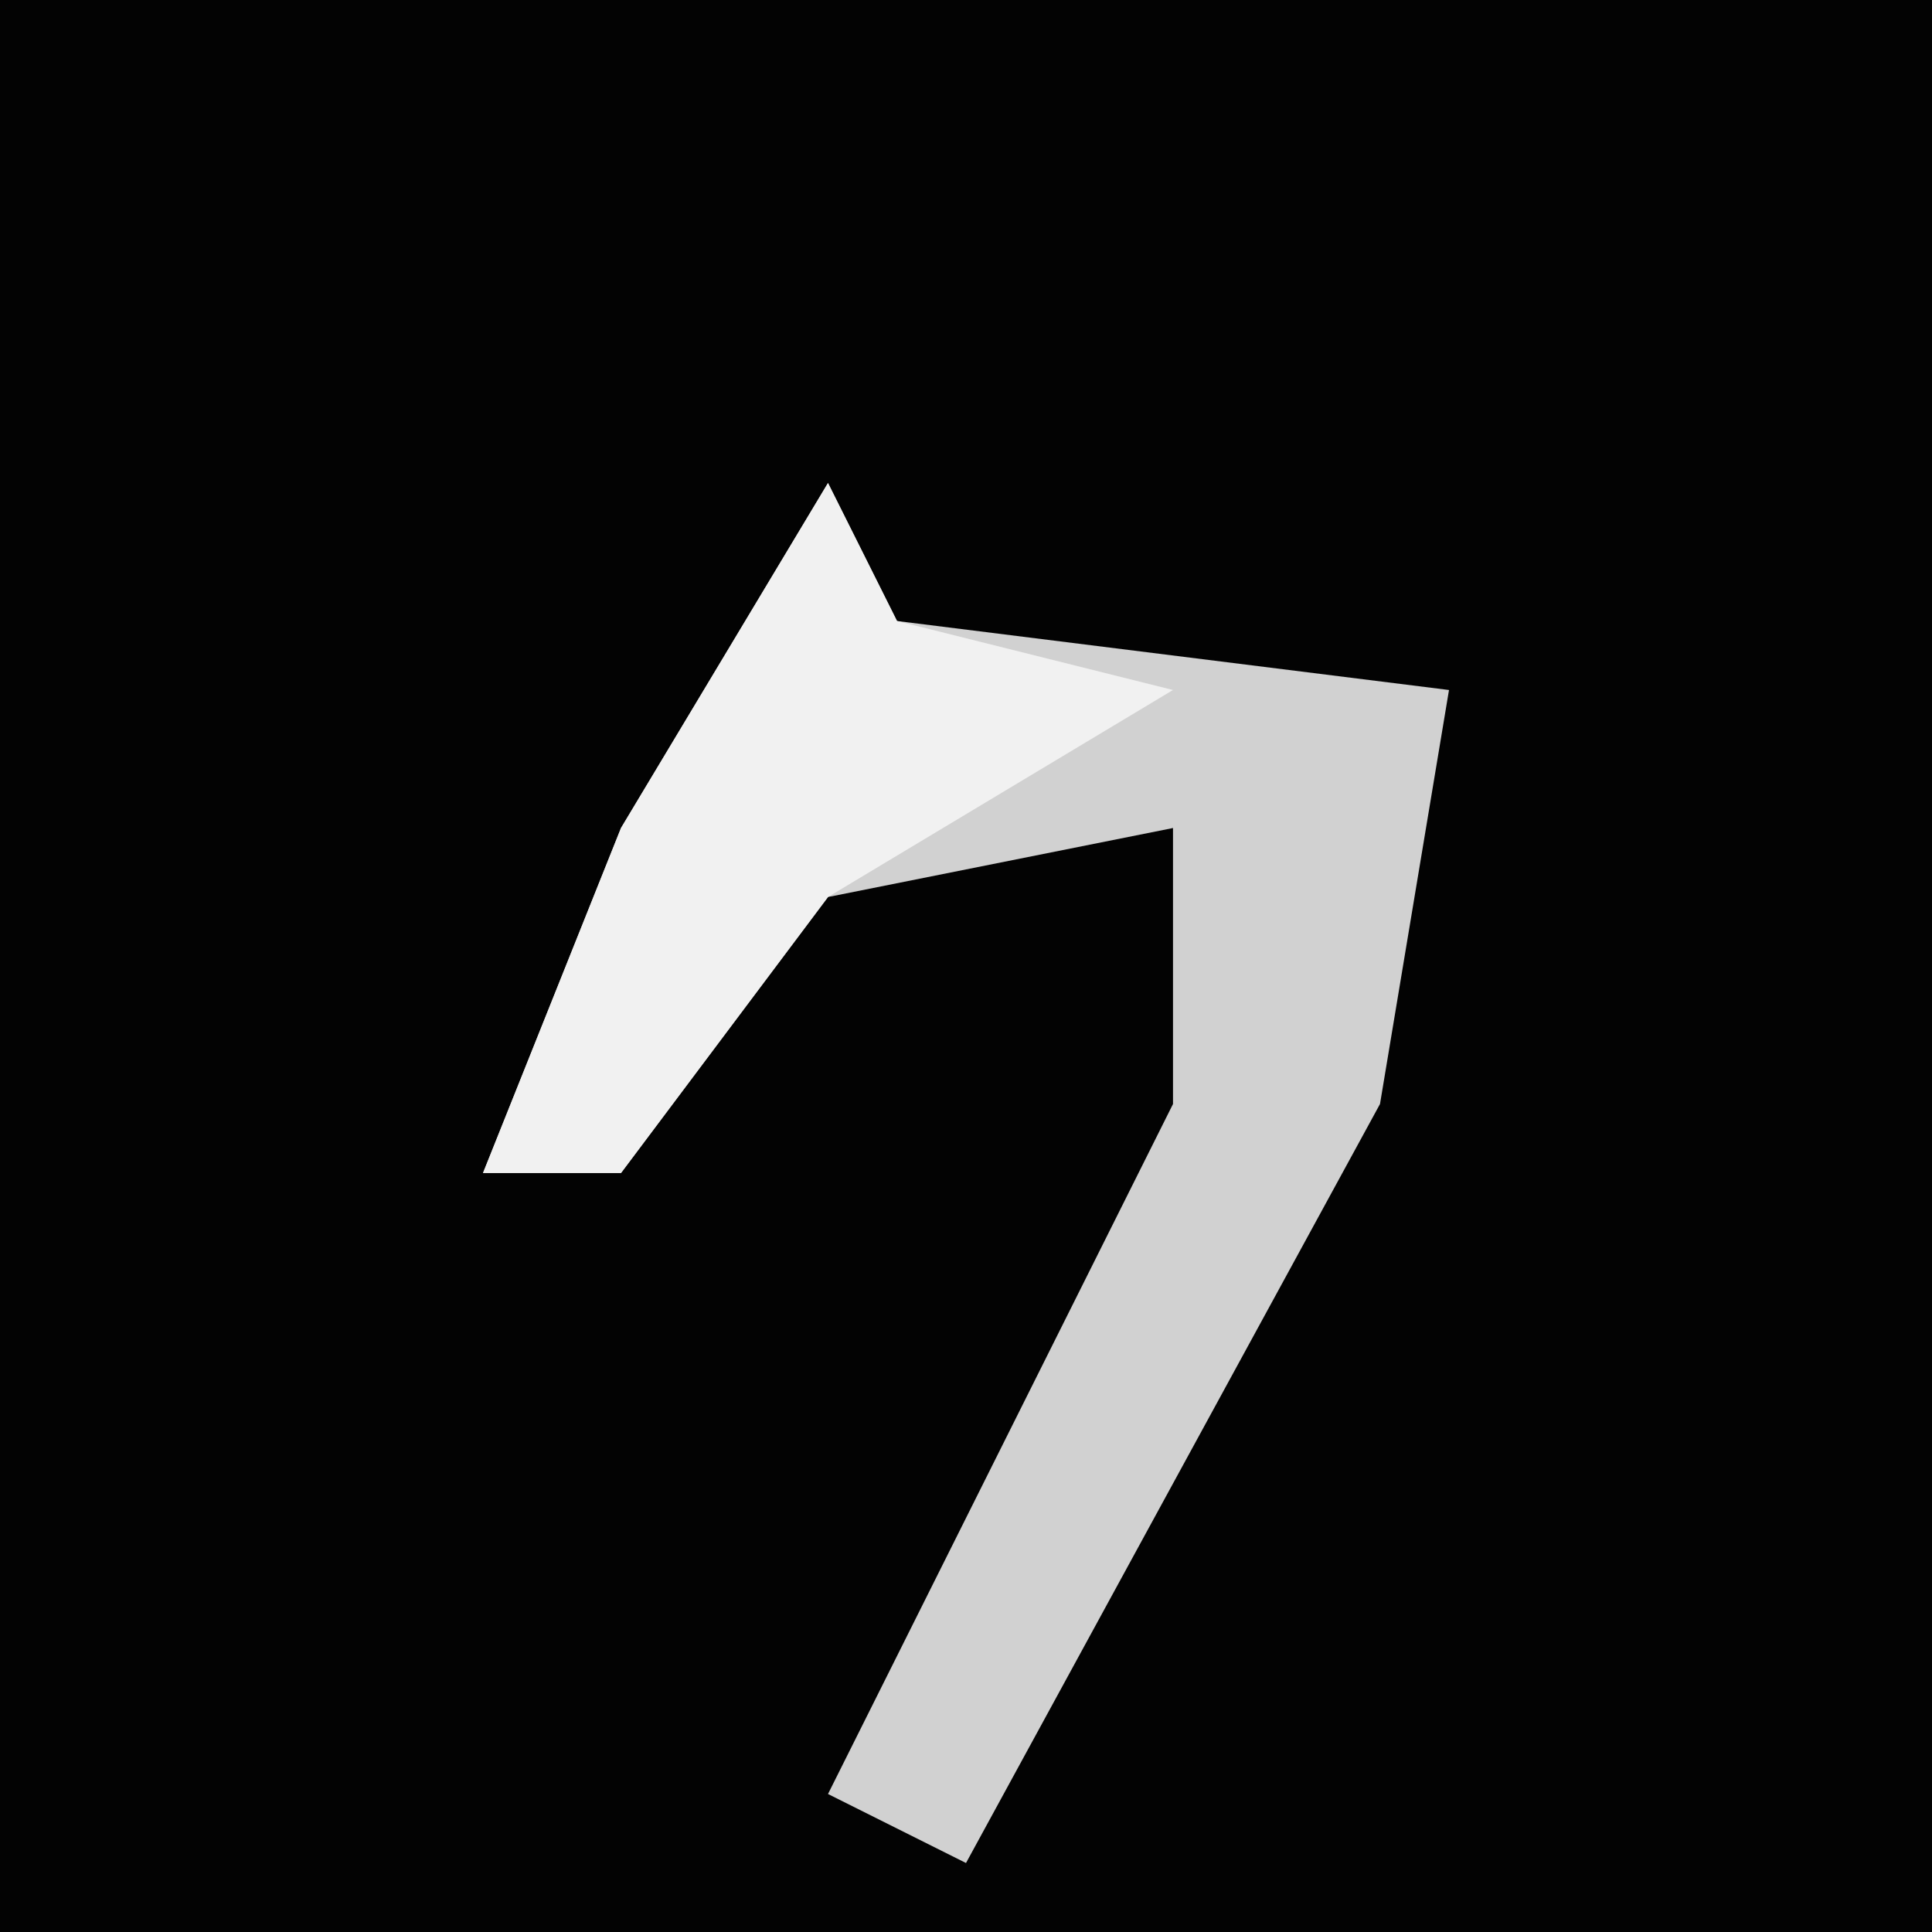 <?xml version="1.0" encoding="UTF-8"?>
<svg version="1.1" xmlns="http://www.w3.org/2000/svg" width="28" height="28">
<path d="M0,0 L28,0 L28,28 L0,28 Z " fill="#030303" transform="translate(0,0)"/>
<path d="M0,0 L1,2 L9,3 L8,9 L2,20 L0,19 L5,9 L5,5 L0,6 L-3,10 L-5,10 L-3,5 Z " fill="#D1D1D1" transform="translate(12,7)"/>
<path d="M0,0 L1,2 L5,3 L0,6 L-3,10 L-5,10 L-3,5 Z " fill="#F1F1F1" transform="translate(12,7)"/>
</svg>

